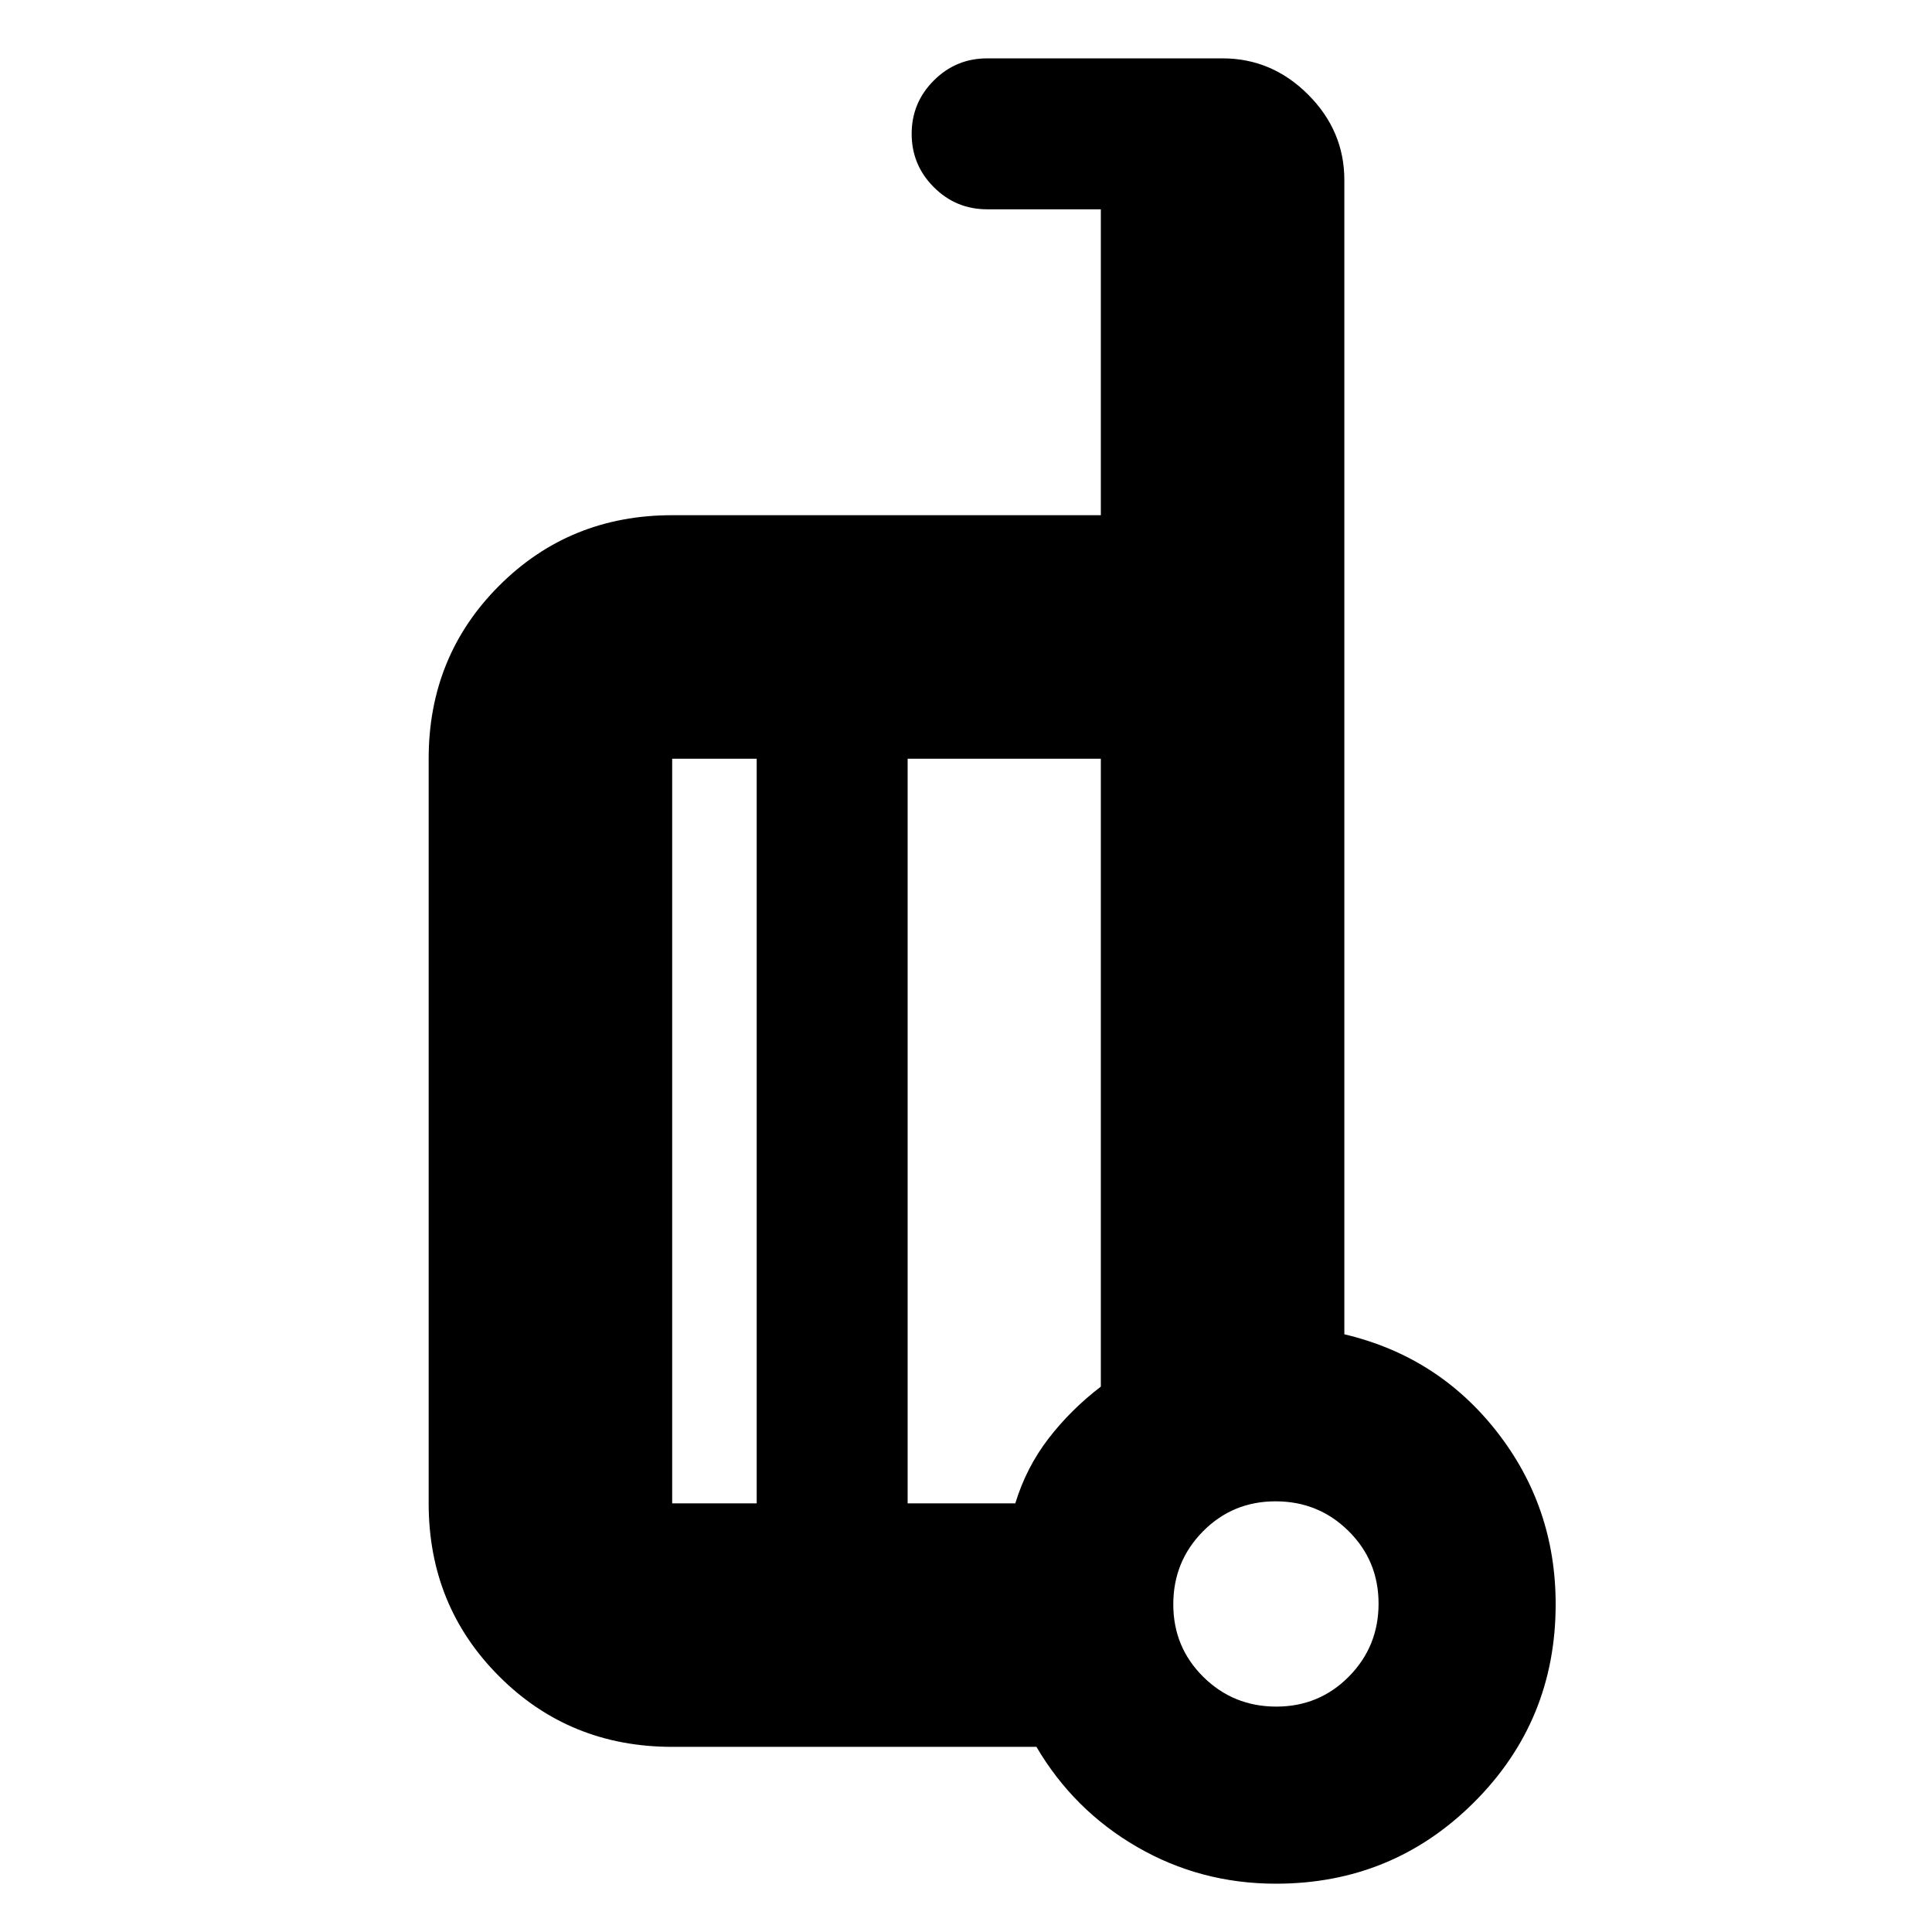 <svg xmlns="http://www.w3.org/2000/svg" height="24" viewBox="0 -960 960 960" width="24"><path d="M668-297q46.5 11 75.75 48.37T773-162.88q0 57.96-40.54 98.42T634-24q-37.42 0-68.96-18.25Q533.5-60.5 515-92H334q-50.94 0-85.97-35.03T213-213v-370q0-50.94 35.03-85.97T334-704h213v-152h-56.5q-15.5 0-26.5-11t-11-26.5q0-15.5 11-26.5t26.5-11h117q24.5 0 42.5 18t18 42.5V-297Zm-292 84v-370h-42v370h42Zm75-370v370h53.5q5.41-17.75 16.45-32.13Q532-259.5 547-271v-312h-96Zm183.18 471q21.32 0 36.07-14.93Q685-141.85 685-163.18q0-21.32-14.93-36.07Q655.15-214 633.82-214q-21.32 0-36.07 14.93Q583-184.15 583-162.82q0 21.32 14.93 36.07Q612.85-112 634.18-112Zm-.18-51ZM451-398Zm-75 185v-370 370Zm75-370v370-370Z"/></svg>